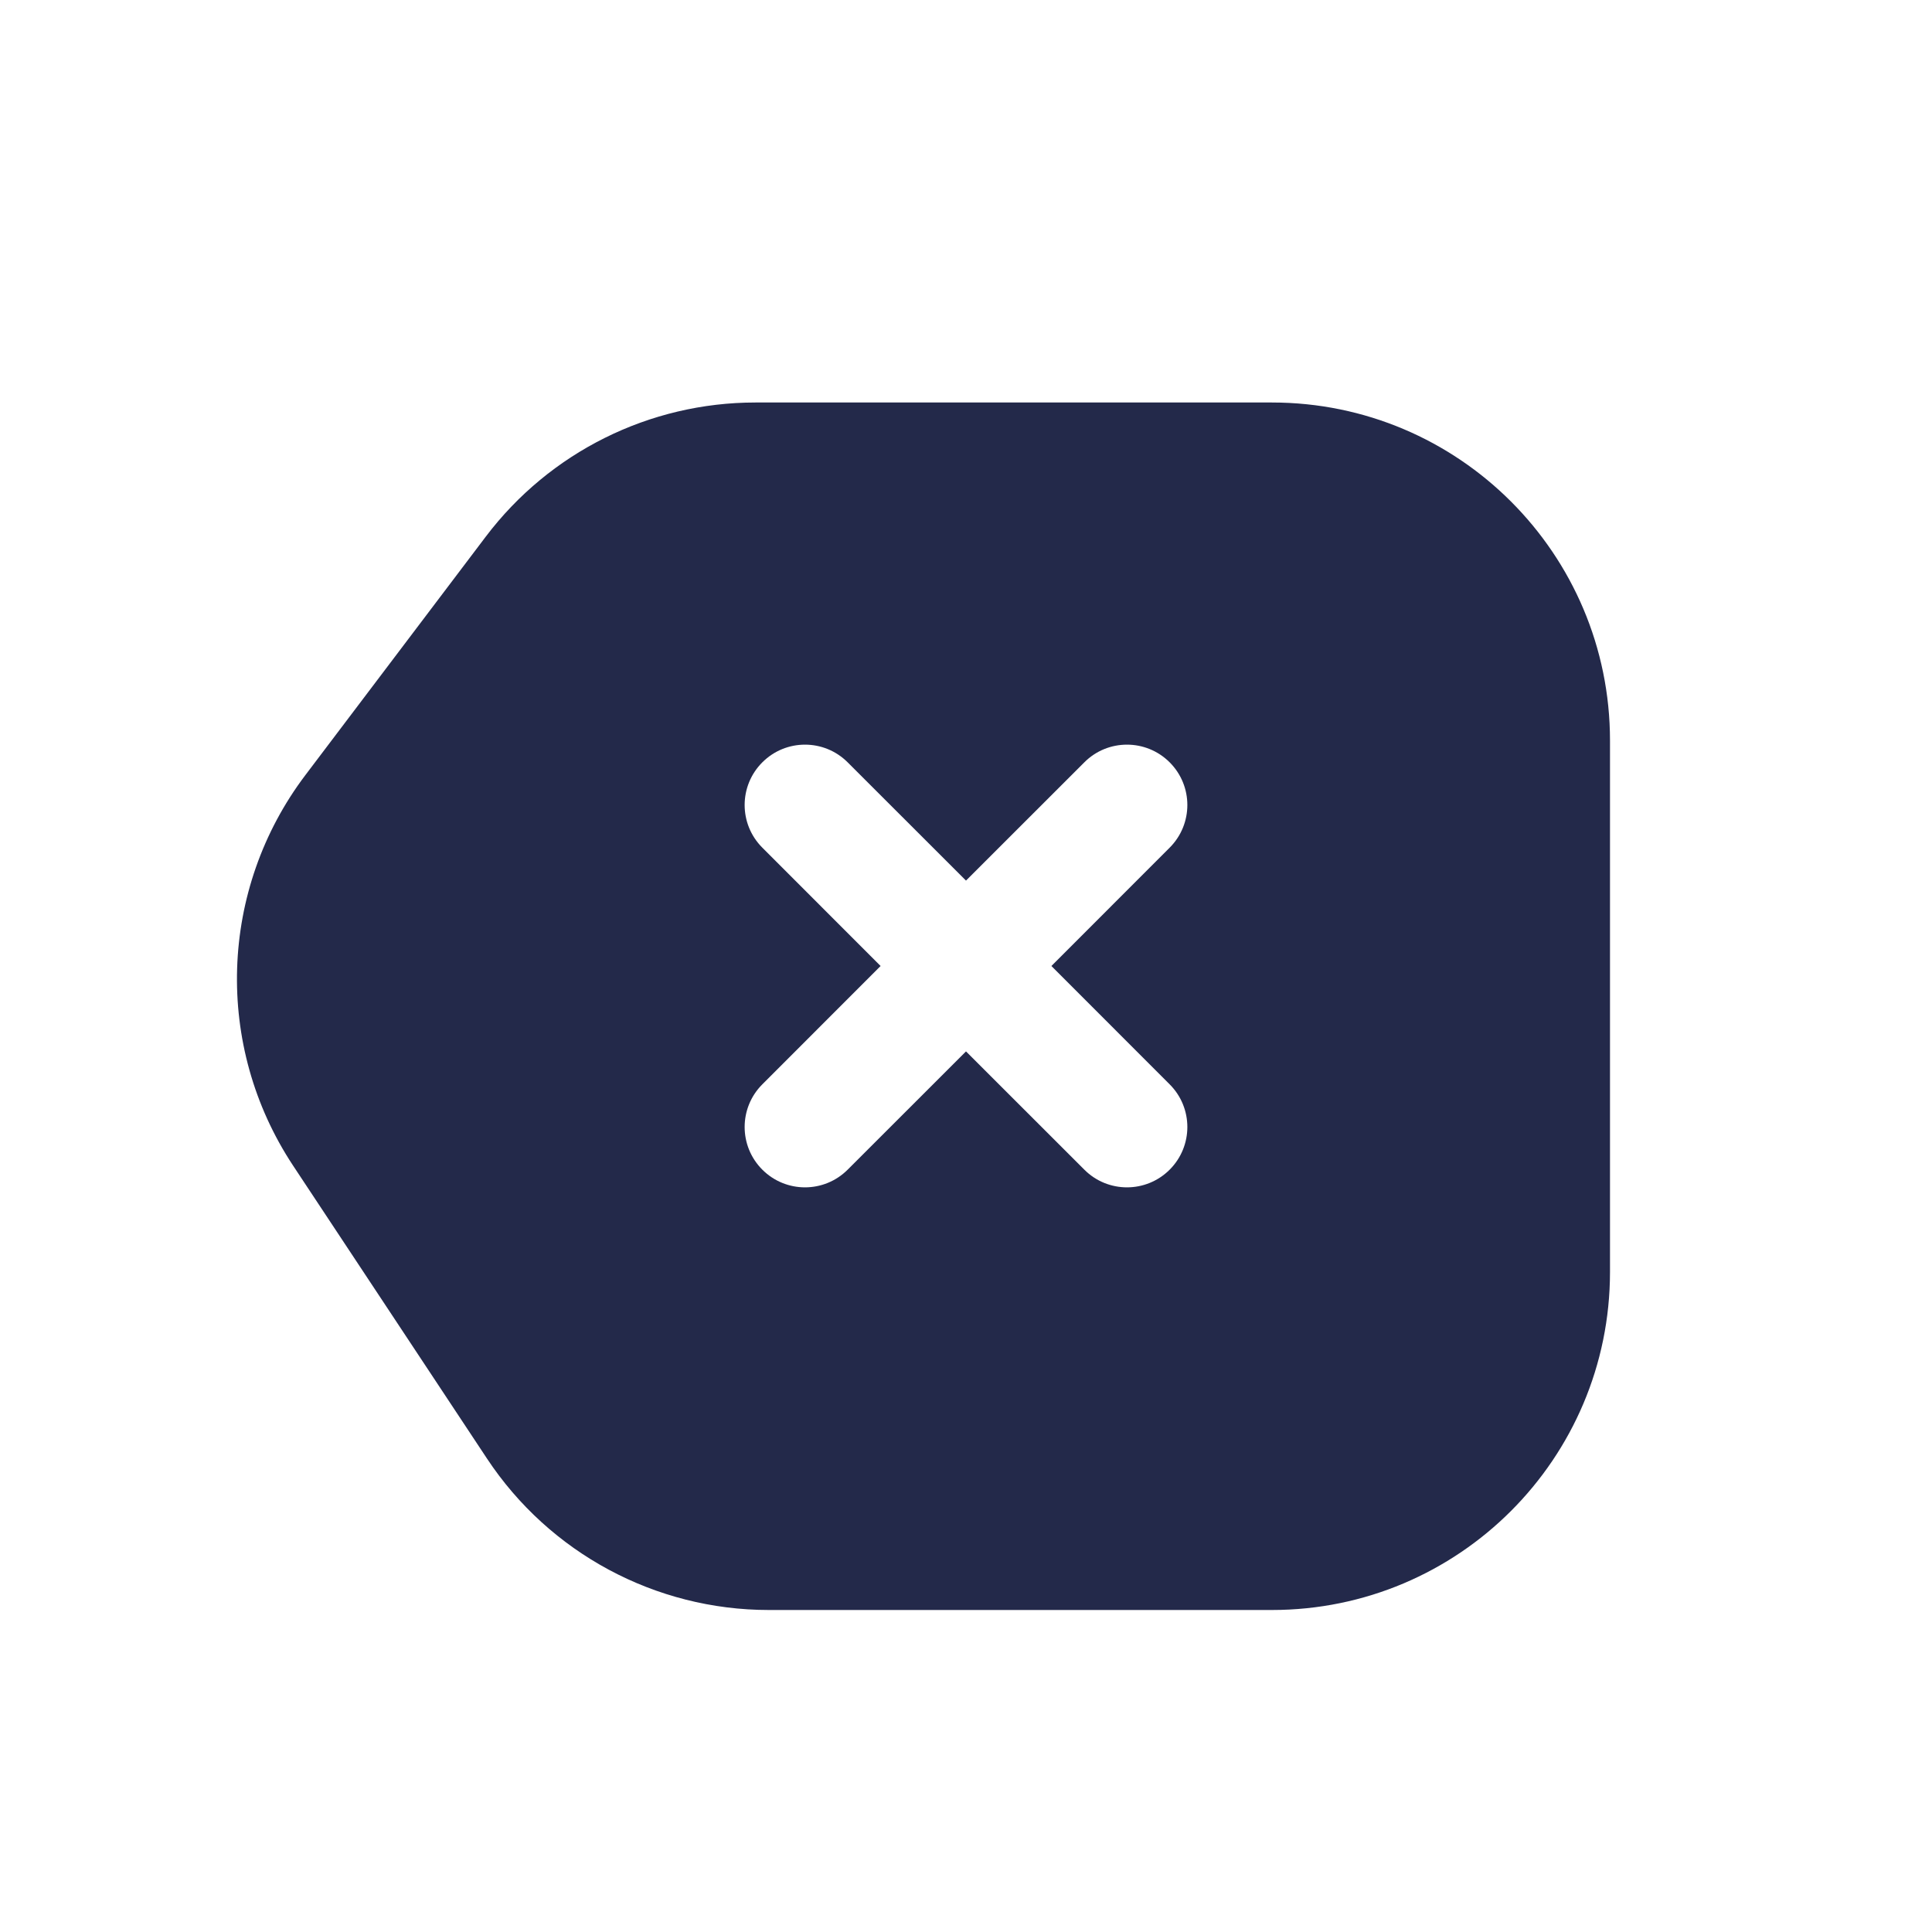 <svg width="24" height="24" viewBox="0 0 24 24" fill="none" xmlns="http://www.w3.org/2000/svg">
<path fill-rule="evenodd" clip-rule="evenodd" d="M9.384 5H15.8C18.12 5 20 6.88 20 9.2V15.8C20 18.12 18.12 20 15.8 20H9.551C8.142 20 6.826 19.293 6.049 18.118L3.641 14.48C2.658 12.994 2.719 11.049 3.794 9.628L6.034 6.667C6.828 5.617 8.068 5 9.384 5ZM14.53 9.47C14.823 9.763 14.823 10.237 14.53 10.53L13.061 12L14.53 13.47C14.823 13.763 14.823 14.237 14.53 14.53C14.237 14.823 13.762 14.823 13.47 14.53L12 13.061L10.53 14.53C10.237 14.823 9.763 14.823 9.47 14.53C9.177 14.237 9.177 13.763 9.47 13.47L10.939 12L9.47 10.53C9.177 10.237 9.177 9.763 9.47 9.47C9.763 9.177 10.237 9.177 10.53 9.47L12 10.939L13.47 9.47C13.762 9.177 14.237 9.177 14.53 9.47Z" fill="#23294A"/>
</svg>
